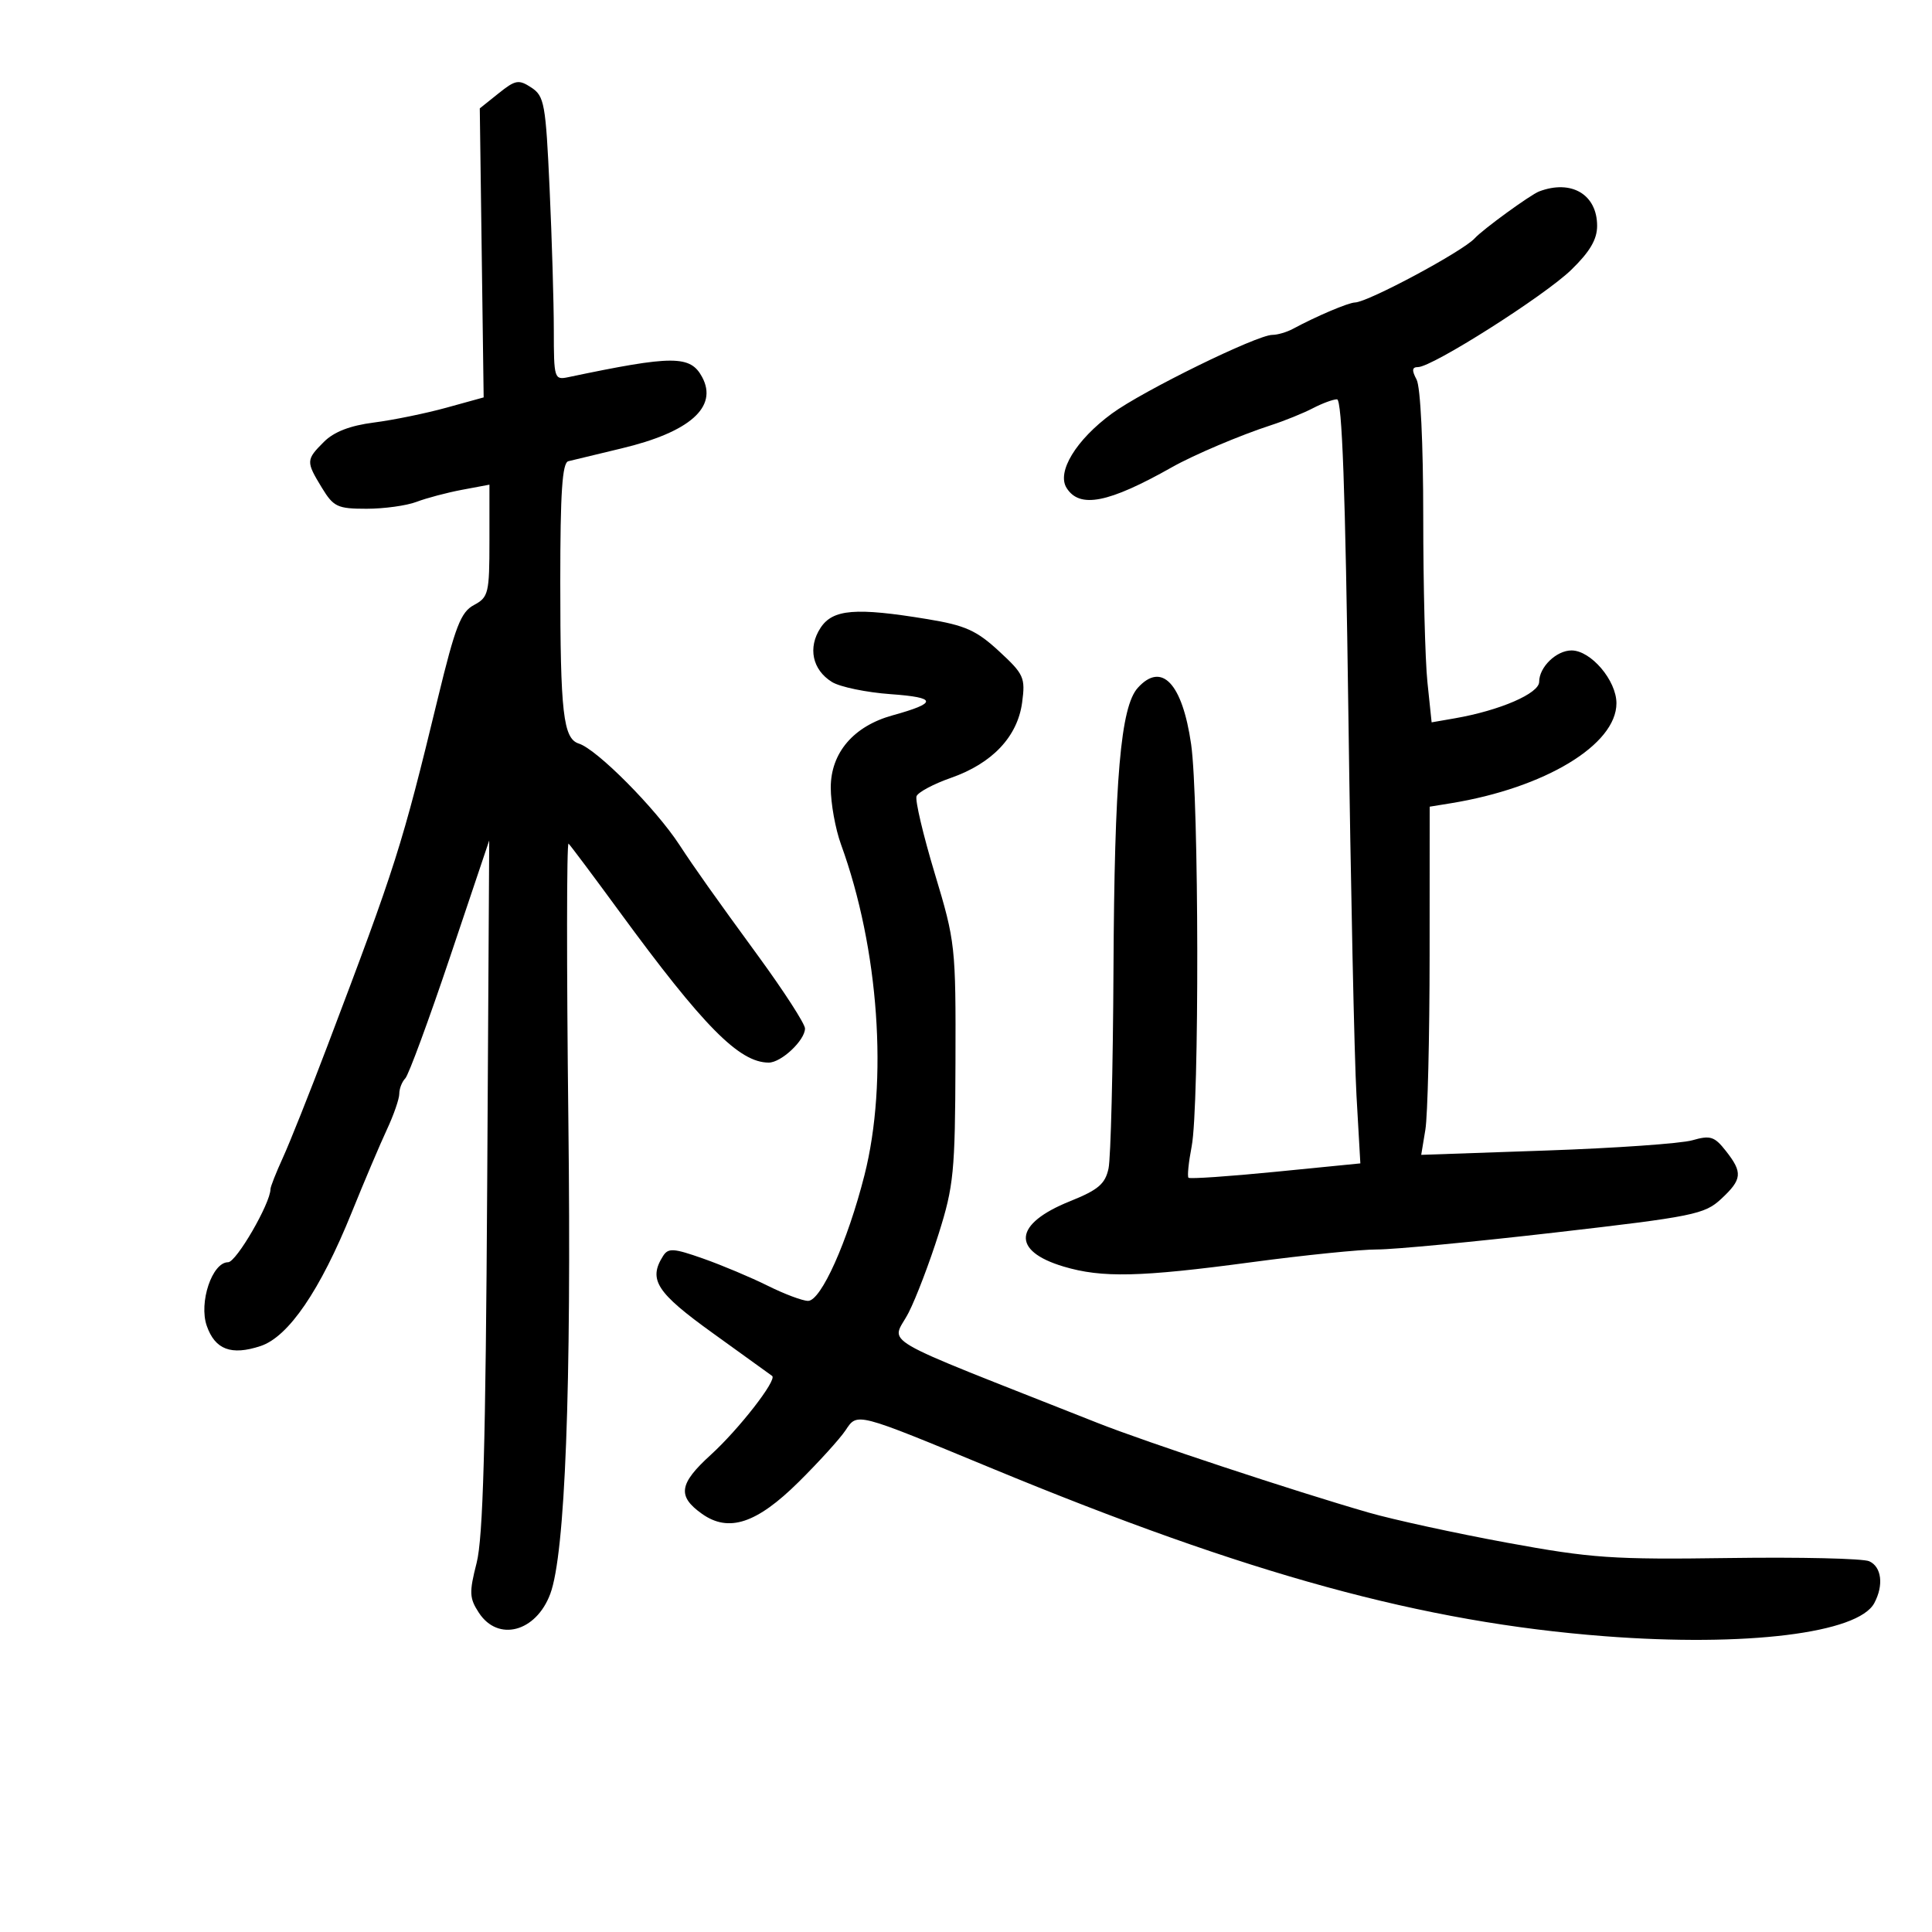 <svg xmlns="http://www.w3.org/2000/svg" width="300" height="300" viewBox="0 0 300 300" version="1.1">
	<path d="M 77.412 14.499 L 74.500 16.831 74.801 39.269 L 75.102 61.708 69.301 63.310 C 66.110 64.191, 61.047 65.227, 58.049 65.612 C 54.356 66.085, 51.856 67.053, 50.299 68.610 C 47.508 71.401, 47.497 71.662, 49.989 75.750 C 51.795 78.712, 52.409 79, 56.920 79 C 59.642 79, 63.137 78.517, 64.685 77.926 C 66.233 77.336, 69.412 76.494, 71.750 76.055 L 76 75.258 76 83.960 C 76 92.127, 75.852 92.741, 73.595 93.949 C 71.556 95.040, 70.706 97.234, 68.004 108.368 C 62.385 131.529, 61.513 134.273, 50.806 162.500 C 48.094 169.650, 45.003 177.408, 43.938 179.739 C 42.872 182.071, 42 184.277, 42 184.643 C 42 186.840, 36.693 196, 35.420 196 C 32.943 196, 30.844 202.254, 32.106 205.874 C 33.394 209.570, 35.908 210.515, 40.457 209.014 C 44.797 207.582, 49.717 200.376, 54.602 188.297 C 56.559 183.459, 59.024 177.651, 60.080 175.390 C 61.136 173.130, 62 170.633, 62 169.840 C 62 169.048, 62.419 167.973, 62.932 167.450 C 63.444 166.928, 66.586 158.400, 69.914 148.500 L 75.966 130.500 75.651 184 C 75.414 224.262, 75.008 238.783, 74.011 242.686 C 72.836 247.287, 72.876 248.161, 74.366 250.436 C 77.344 254.980, 83.231 253.420, 85.444 247.500 C 87.763 241.295, 88.745 215.638, 88.256 174 C 87.976 150.075, 87.989 130.725, 88.286 131 C 88.583 131.275, 92.128 136.010, 96.163 141.522 C 109.239 159.384, 114.790 165, 119.368 165 C 121.316 165, 125 161.534, 125 159.701 C 125 158.987, 121.731 153.925, 117.735 148.451 C 110.898 139.087, 107.844 134.778, 105.500 131.188 C 101.800 125.522, 92.697 116.356, 89.882 115.463 C 87.457 114.693, 87 110.710, 87 90.344 C 87 76.456, 87.307 71.859, 88.250 71.618 C 88.938 71.442, 92.650 70.547, 96.500 69.630 C 107.104 67.103, 111.519 63.206, 109.035 58.565 C 107.205 55.145, 104.520 55.146, 88.250 58.565 C 86.069 59.024, 86 58.798, 85.996 51.269 C 85.994 46.996, 85.700 37.094, 85.341 29.263 C 84.739 16.106, 84.525 14.919, 82.507 13.597 C 80.539 12.307, 80.037 12.396, 77.412 14.499 M 239 29.724 C 237.659 30.231, 230.266 35.607, 229 36.997 C 227.148 39.030, 212.453 46.910, 210.404 46.969 C 209.353 46.999, 204.417 49.096, 200.764 51.064 C 199.809 51.579, 198.373 52, 197.574 52 C 195.183 52, 177.457 60.690, 172.649 64.219 C 167.090 68.299, 164.058 73.278, 165.617 75.765 C 167.645 79.001, 172.116 78.120, 182 72.538 C 185.356 70.642, 192.628 67.558, 197.347 66.028 C 199.462 65.342, 202.387 64.158, 203.847 63.397 C 205.306 62.635, 206.999 62.010, 207.609 62.006 C 208.397 62.002, 208.908 76.114, 209.374 110.750 C 209.736 137.563, 210.302 164.259, 210.633 170.076 L 211.235 180.651 198.079 181.954 C 190.844 182.671, 184.755 183.087, 184.549 182.879 C 184.342 182.670, 184.565 180.475, 185.043 178 C 186.249 171.762, 186.182 124.036, 184.956 115.552 C 183.589 106.094, 180.385 102.707, 176.679 106.802 C 174.011 109.751, 173.048 120.893, 172.901 150.500 C 172.826 165.900, 172.479 179.822, 172.132 181.439 C 171.614 183.849, 170.534 184.765, 166.124 186.538 C 157.394 190.047, 156.989 194.228, 165.141 196.666 C 171.120 198.454, 177.020 198.318, 194.359 195.993 C 202.531 194.897, 211.306 194.007, 213.859 194.015 C 216.411 194.024, 228.850 192.839, 241.500 191.382 C 262.945 188.913, 264.686 188.561, 267.250 186.180 C 270.533 183.131, 270.636 182.078, 267.986 178.709 C 266.219 176.462, 265.579 176.260, 262.781 177.063 C 261.027 177.566, 250.837 178.281, 240.138 178.651 L 220.686 179.325 221.332 175.412 C 221.687 173.261, 221.983 161.096, 221.989 148.381 L 222 125.262 225.259 124.733 C 239.879 122.360, 251 115.650, 251 109.200 C 251 105.662, 247.035 101, 244.026 101 C 241.668 101, 239 103.588, 239 105.874 C 239 107.684, 232.903 110.322, 225.901 111.540 L 222.302 112.166 221.651 105.936 C 221.293 102.510, 221 90.968, 221 80.288 C 221 68.814, 220.576 60.077, 219.965 58.934 C 219.196 57.497, 219.254 57, 220.191 57 C 222.399 57, 239.811 45.950, 243.983 41.900 C 246.871 39.098, 248 37.179, 248 35.073 C 248 30.200, 244.013 27.831, 239 29.724 M 127.413 97.493 C 125.406 100.555, 126.137 104.012, 129.189 105.900 C 130.434 106.670, 134.537 107.520, 138.308 107.790 C 145.539 108.307, 145.611 109.140, 138.592 111.081 C 132.542 112.754, 129 116.897, 129 122.297 C 129 124.746, 129.716 128.718, 130.592 131.124 C 136.477 147.301, 137.936 167.914, 134.228 182.500 C 131.605 192.818, 127.485 202, 125.479 202 C 124.629 202, 121.811 200.944, 119.217 199.652 C 116.623 198.361, 112.112 196.463, 109.194 195.434 C 104.583 193.810, 103.765 193.757, 102.959 195.032 C 100.629 198.716, 101.921 200.710, 110.750 207.056 C 115.563 210.515, 119.679 213.484, 119.899 213.654 C 120.695 214.273, 114.730 221.939, 110.348 225.926 C 105.426 230.405, 105.143 232.324, 109 235.065 C 113.147 238.012, 117.495 236.579, 124.025 230.110 C 127.140 227.024, 130.407 223.425, 131.285 222.112 C 133.157 219.312, 132.736 219.203, 154 227.998 C 193.915 244.508, 220.916 251.904, 249.185 254.072 C 271.106 255.753, 288.532 253.611, 291.038 248.929 C 292.526 246.149, 292.179 243.294, 290.250 242.429 C 289.288 241.998, 279.500 241.773, 268.500 241.929 C 250.399 242.186, 247.123 241.960, 234 239.549 C 226.025 238.083, 216.350 235.976, 212.500 234.866 C 200.997 231.550, 177.990 223.942, 170.500 220.977 C 134.916 206.890, 138.468 208.964, 141.097 203.810 C 142.252 201.545, 144.347 196.049, 145.751 191.596 C 148.093 184.173, 148.310 181.963, 148.364 165 C 148.422 146.896, 148.354 146.267, 145.149 135.635 C 143.348 129.659, 142.075 124.259, 142.319 123.635 C 142.564 123.011, 144.967 121.730, 147.658 120.788 C 154.080 118.543, 158.004 114.388, 158.716 109.083 C 159.234 105.217, 158.997 104.690, 155.126 101.116 C 151.636 97.894, 149.887 97.109, 144.048 96.145 C 132.871 94.299, 129.317 94.587, 127.413 97.493" stroke="none" fill="black" fill-rule="evenodd"/>
</svg>
